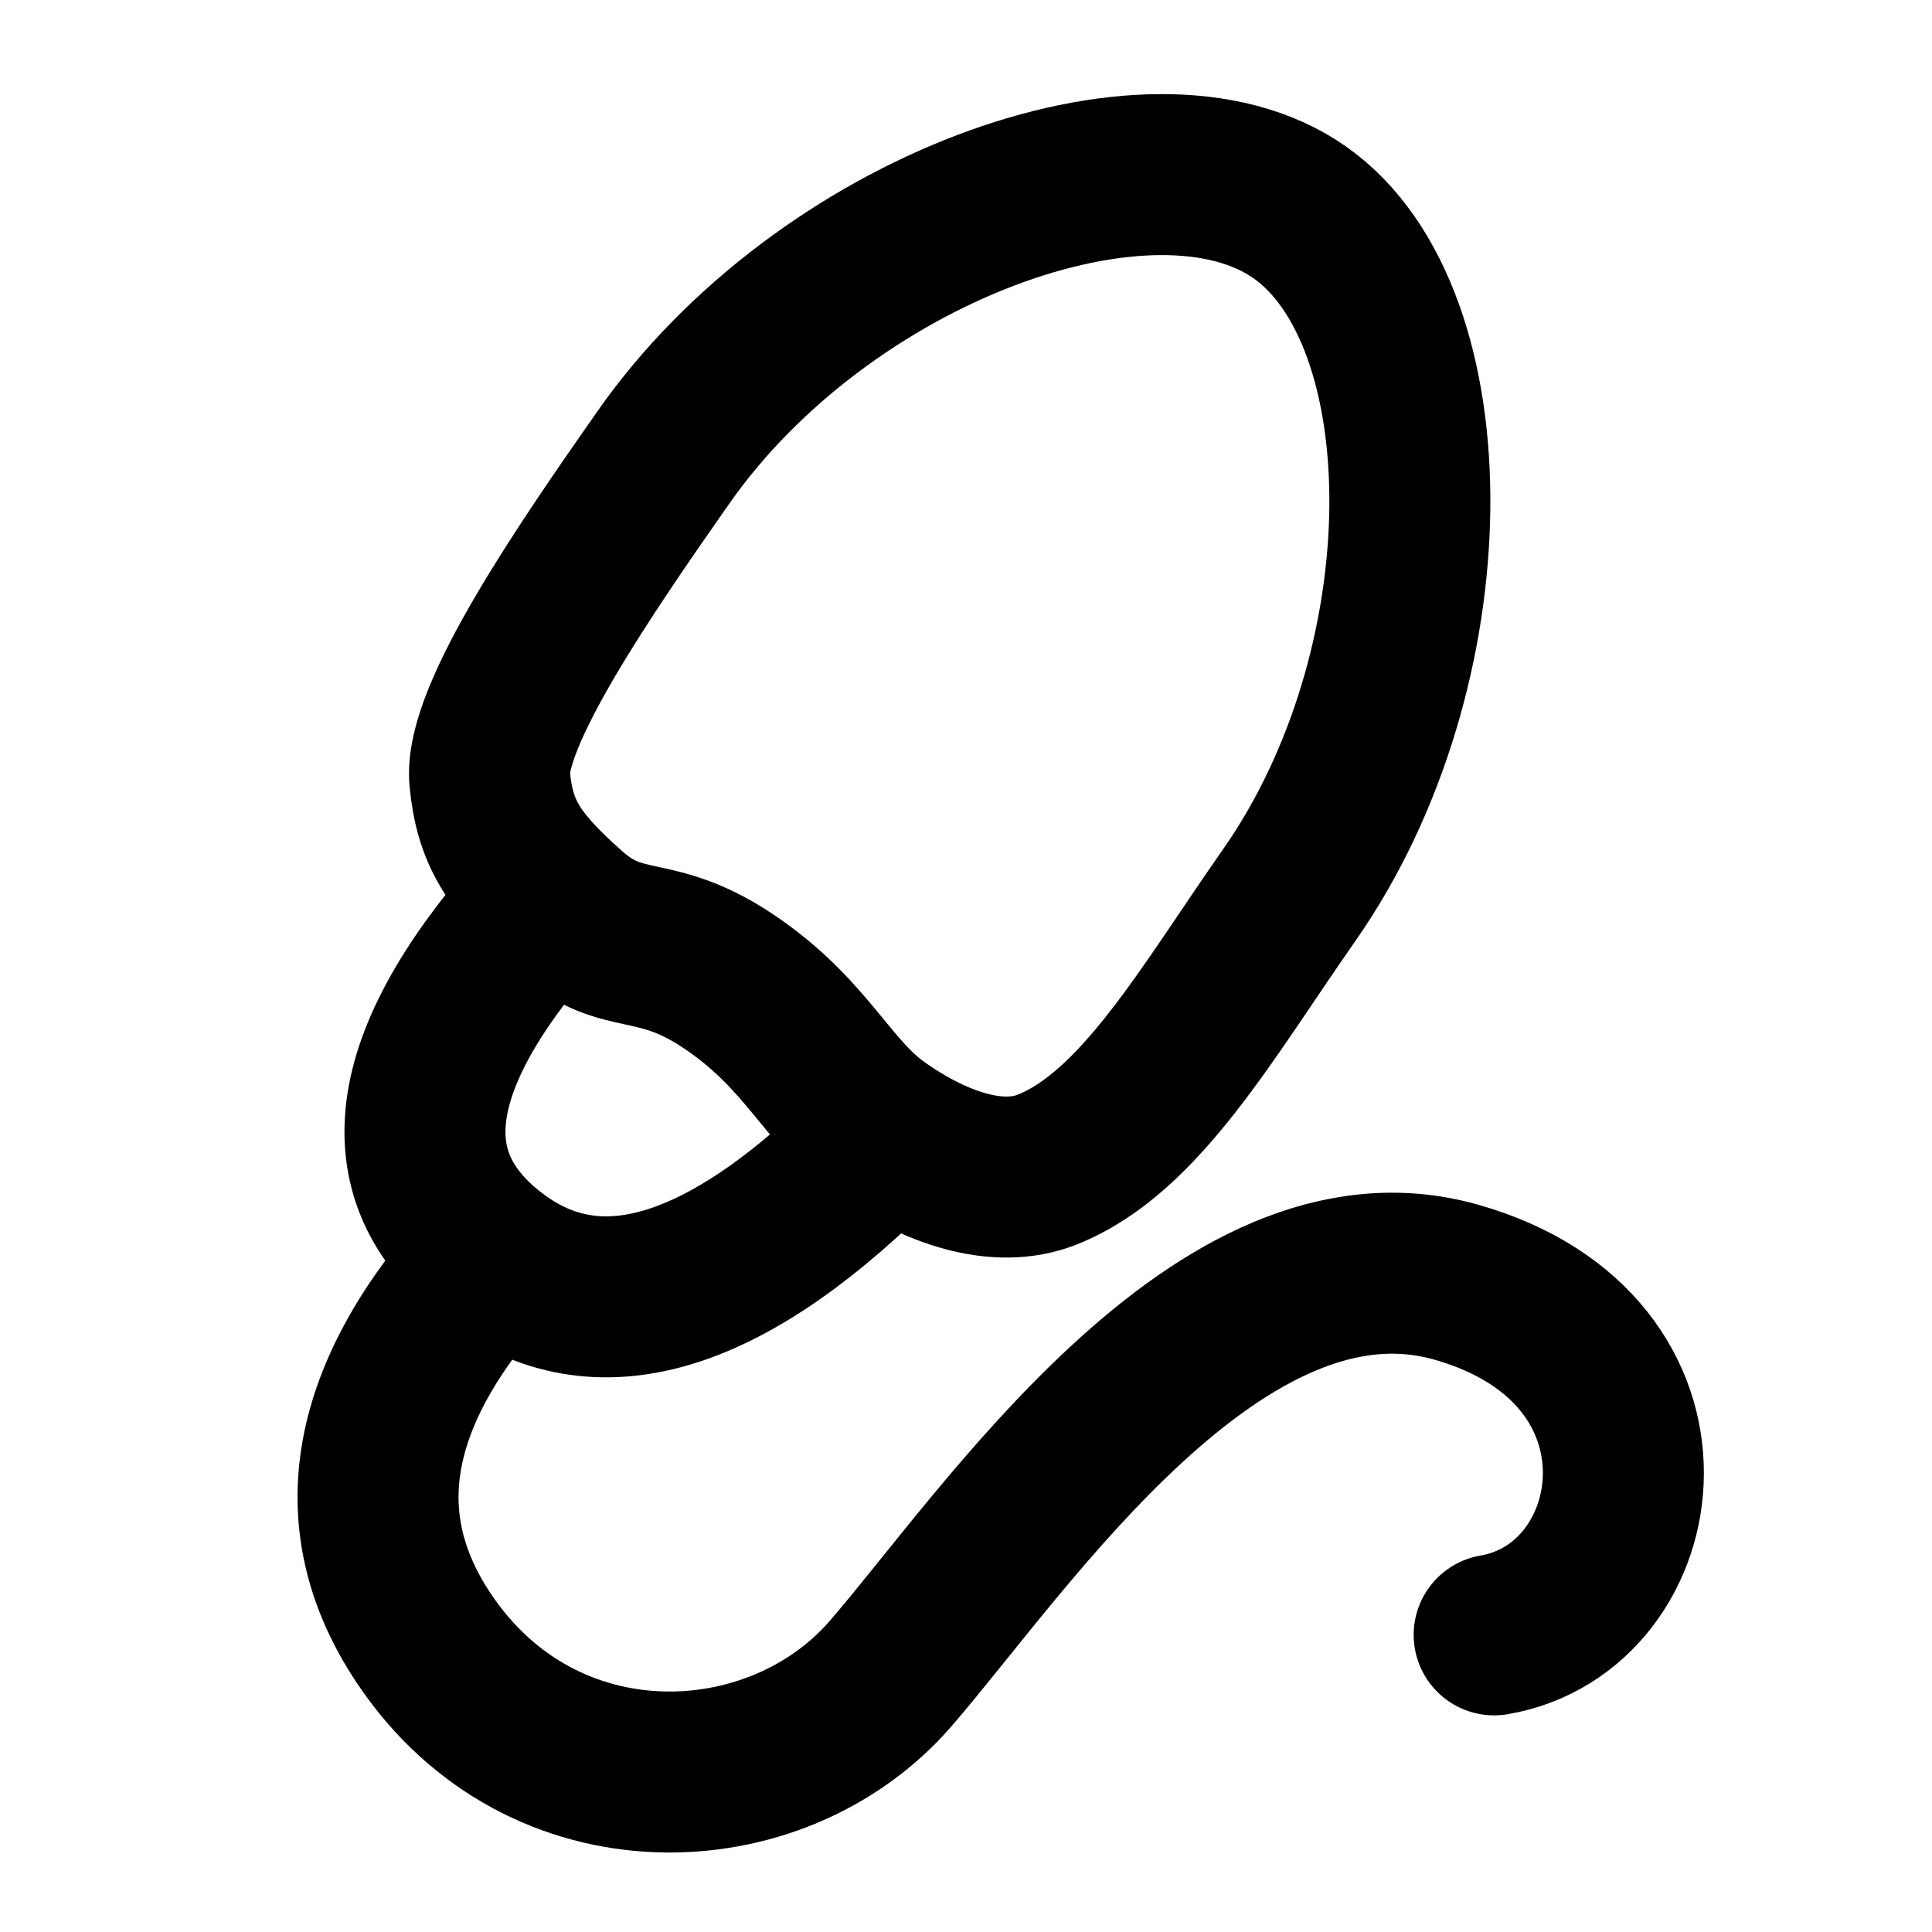 <svg width="48" height="48" viewBox="0 0 48 48" fill="none" xmlns="http://www.w3.org/2000/svg">
<g clip-path="url(#clip0_27_131371)">
<path fill-rule="evenodd" clip-rule="evenodd" d="M18.238 24.475C20.094 25.774 20.568 27.149 21.846 28.044C23.246 29.024 24.794 29.545 26.015 29.059C28.322 28.143 29.991 25.151 32.027 22.244C35.987 16.589 35.98 7.859 32.287 5.273C28.594 2.687 20.444 5.706 16.484 11.361C14.549 14.124 12.015 17.806 12.168 19.363C12.296 20.674 12.737 21.405 14.125 22.638C15.514 23.871 16.257 23.088 18.238 24.475Z" stroke="black" stroke-width="4"/>
<path d="M13.617 22.317C10.077 26.215 9.609 29.176 12.215 31.202C14.82 33.228 18.092 32.229 22.03 28.207" stroke="black" stroke-width="4" stroke-linecap="round"/>
<path d="M12.239 31.227C9.142 34.615 8.572 37.773 10.53 40.704C13.466 45.1 19.284 44.859 22.124 41.583C24.964 38.306 30.308 30.187 36.183 31.856C42.058 33.525 41.06 39.944 37.122 40.618" stroke="black" stroke-width="4" stroke-linecap="round"/>
</g>
<defs>
<clipPath id="clip0_27_131371">
<rect width="48" height="48" fill="white"/>
</clipPath>
</defs>
</svg>
